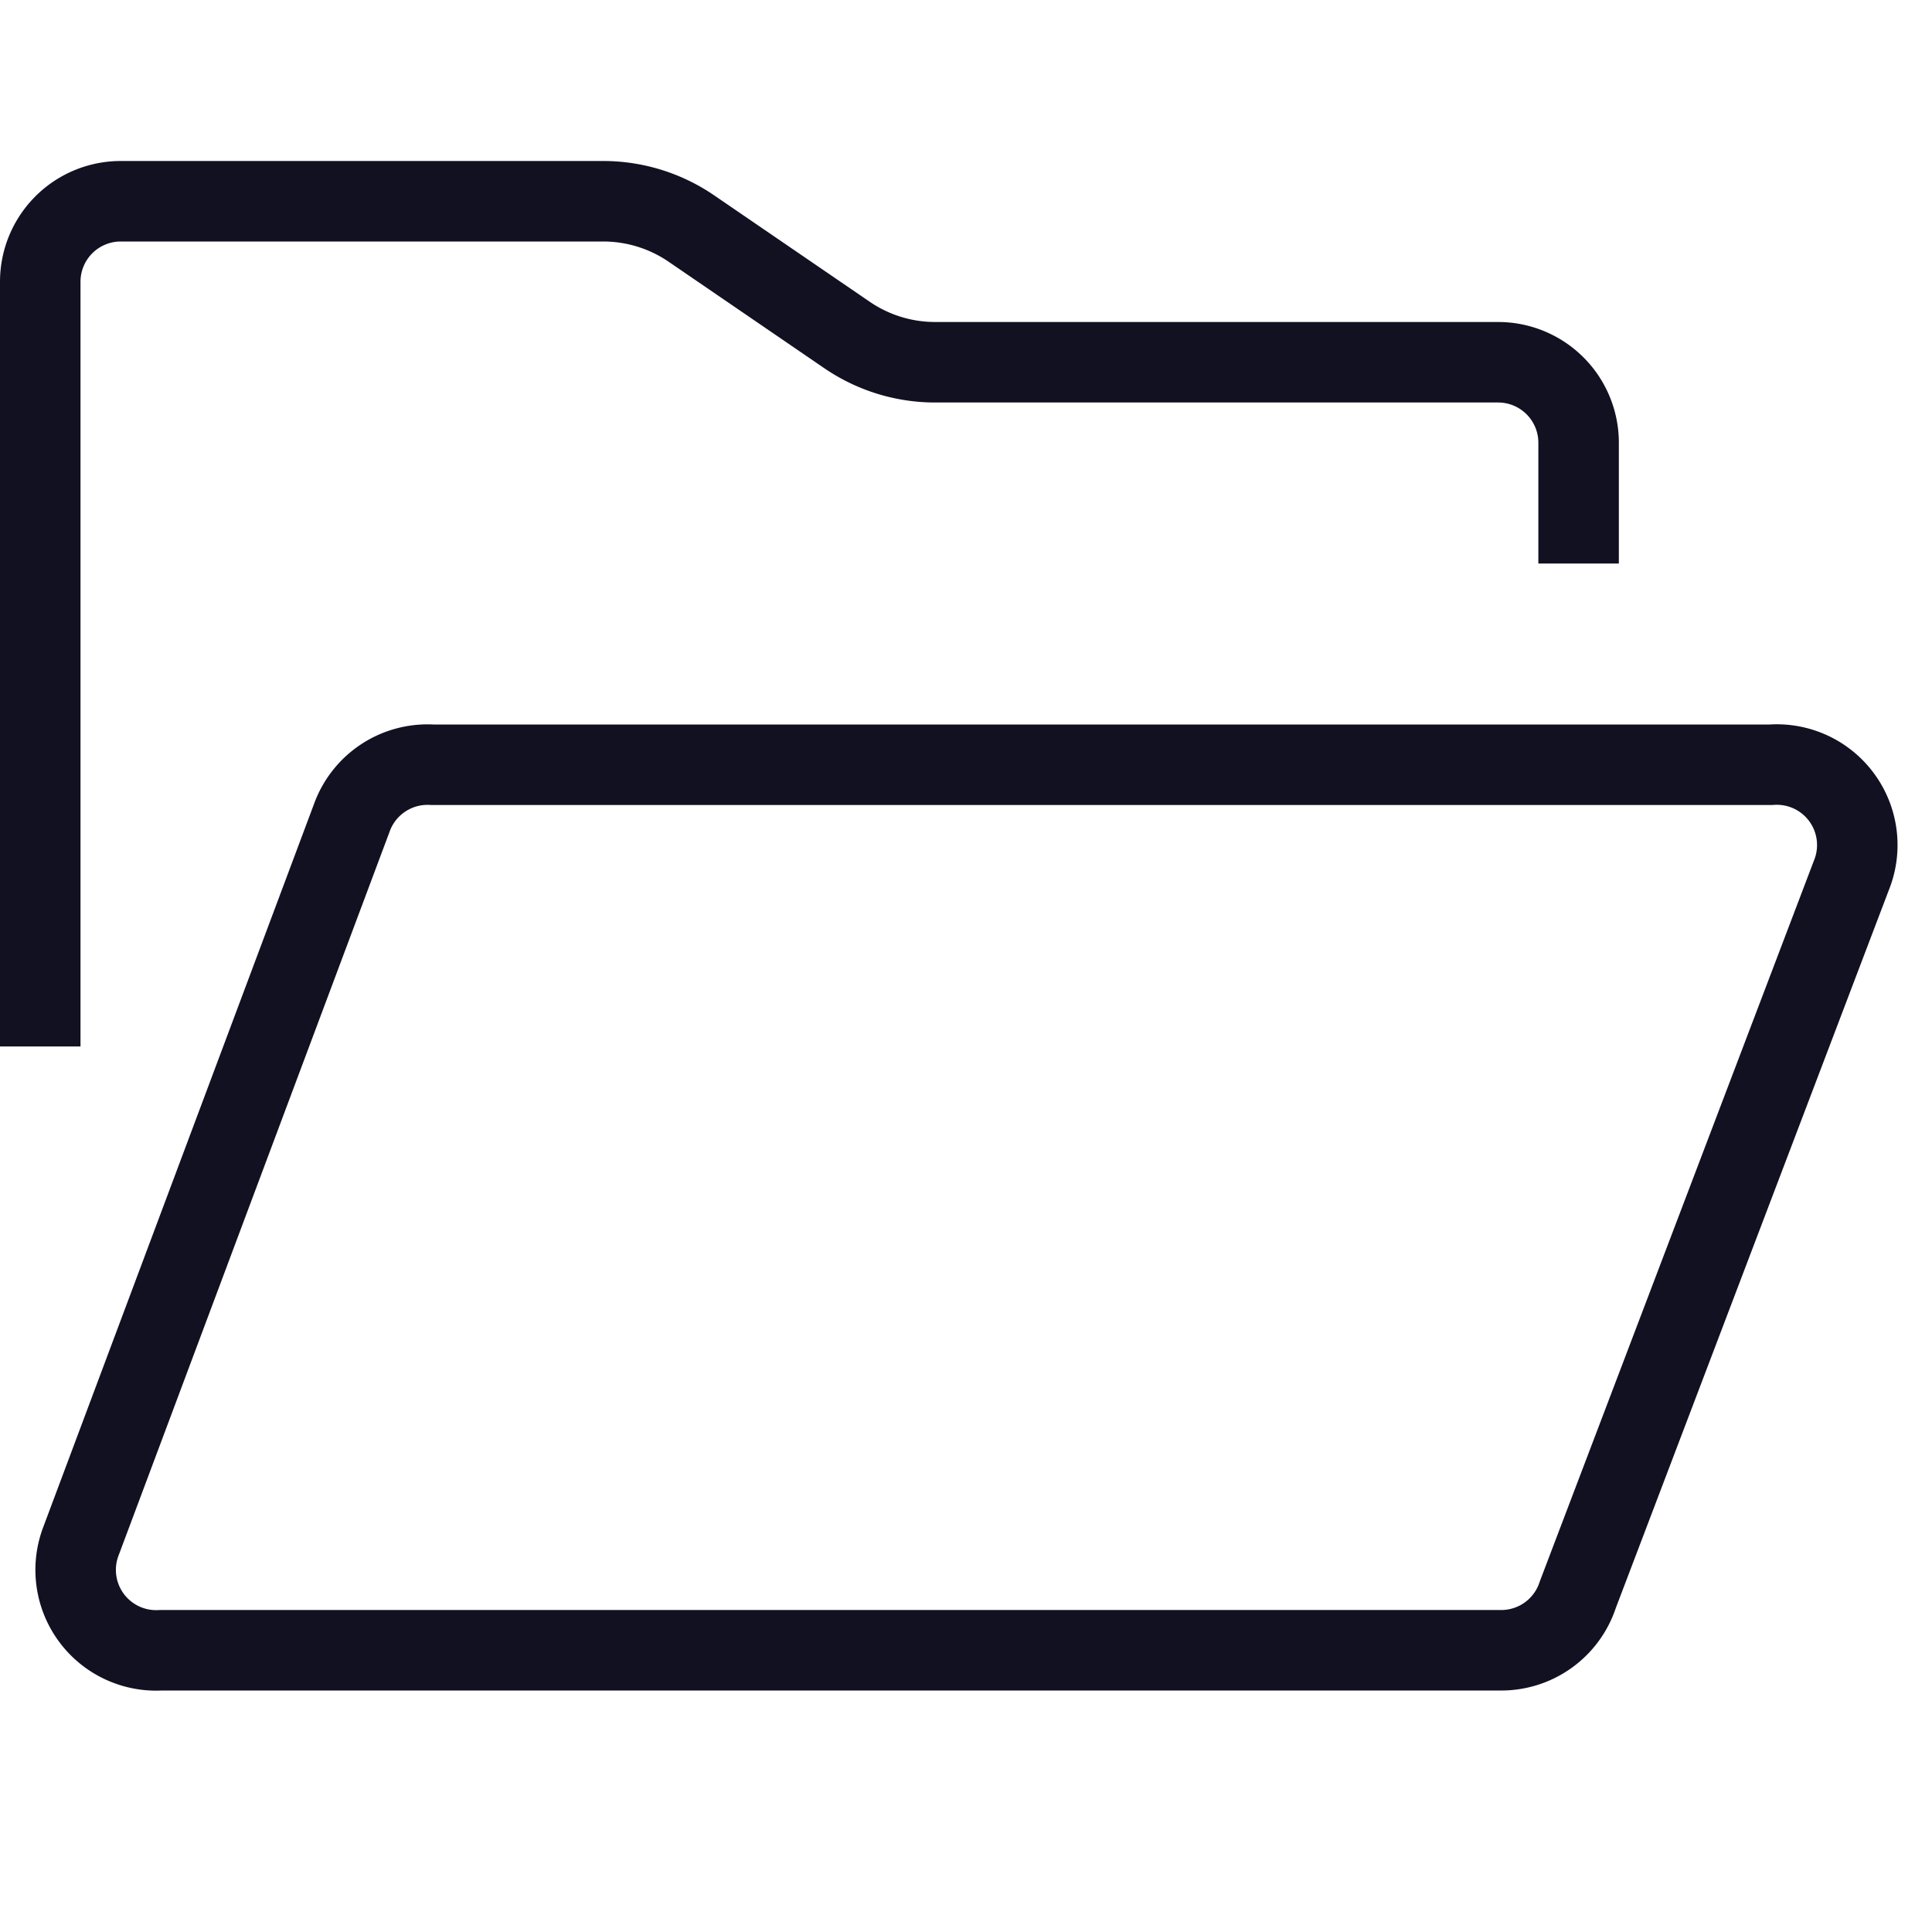 <svg id="Layer_1" data-name="Layer 1" xmlns="http://www.w3.org/2000/svg" viewBox="0 0 24 24"><title>unity-docs-24px-folder-open</title><path d="M.5,12.5v-9a1,1,0,0,1,1-1h6a1.94,1.94,0,0,1,1.09.34l1.93,1.32a1.94,1.94,0,0,0,1.09.34h7a1,1,0,0,1,1,1v1" style="fill:none;stroke:#112;stroke-linecap:square;stroke-linejoin:round"/><path d="M18.63,20.5H2a1,1,0,0,1-1-1.34l3.37-9a1,1,0,0,1,1-.66H22a1,1,0,0,1,1,1.37L19.6,19.81A1,1,0,0,1,18.63,20.5Z" style="fill:none;stroke:#112;stroke-linecap:square;stroke-linejoin:round"/></svg>